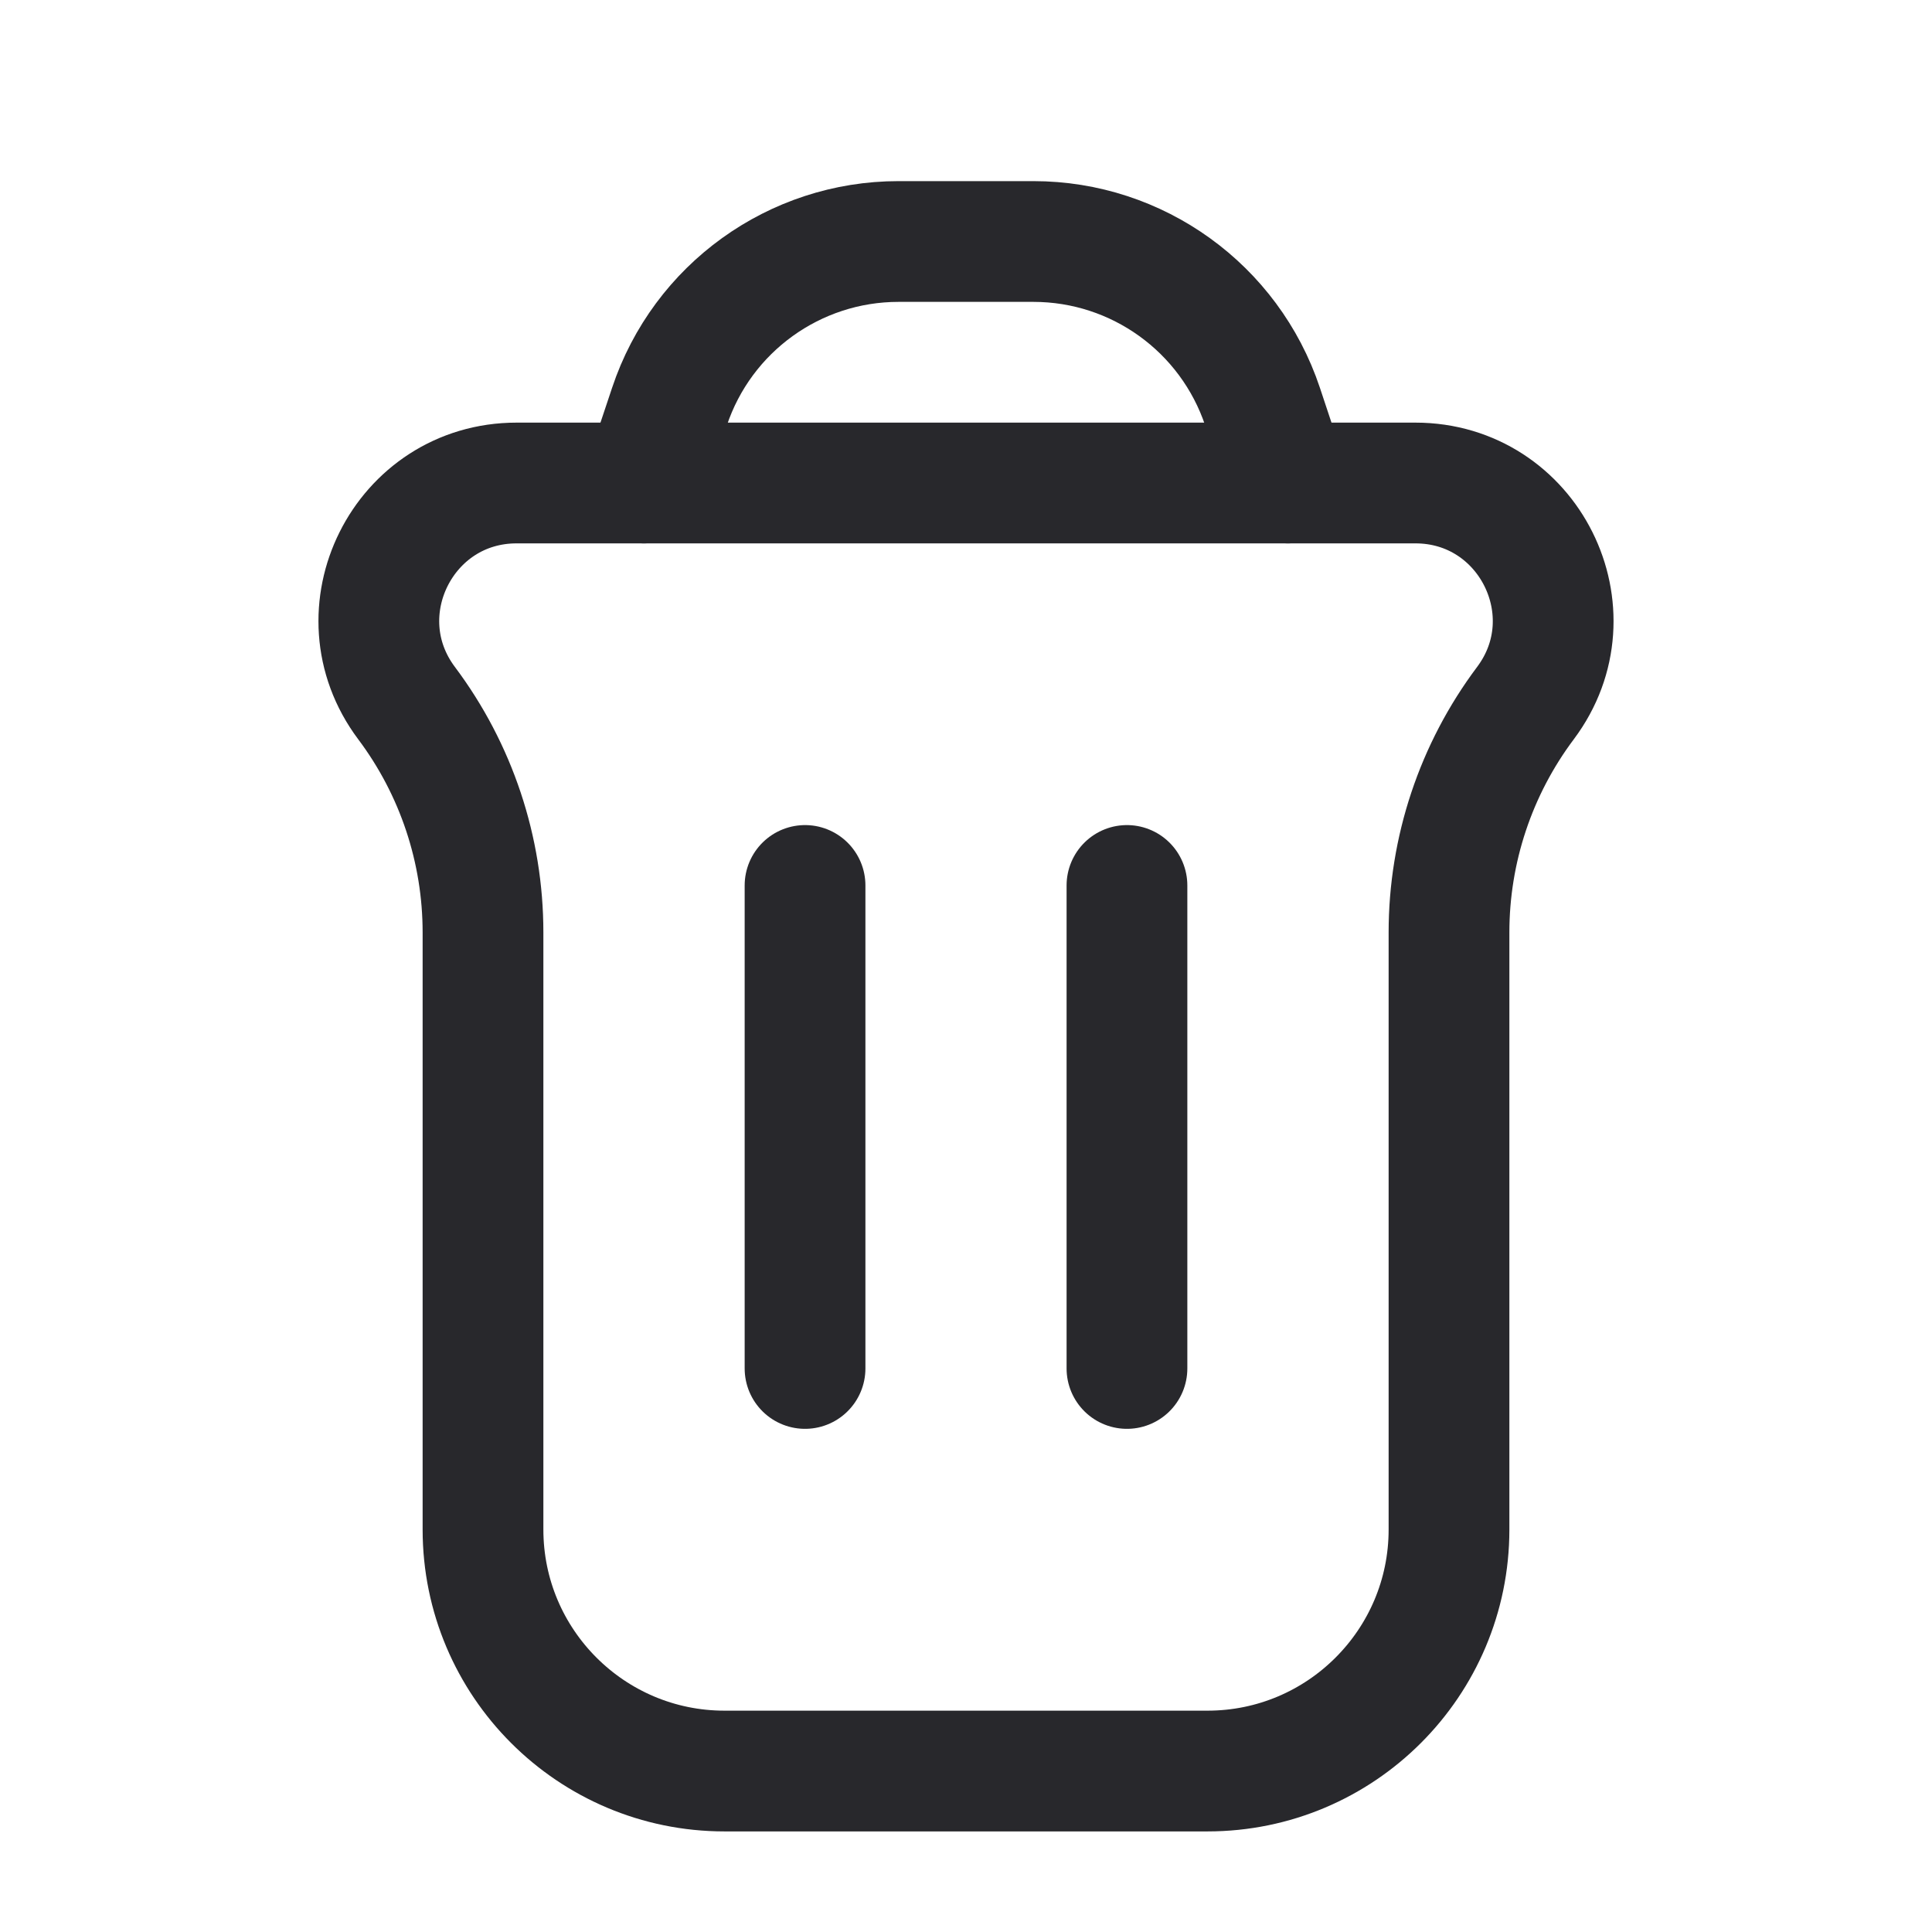 <svg width="16" height="16" viewBox="0 0 16 16" fill="none" xmlns="http://www.w3.org/2000/svg" xmlns:xlink="http://www.w3.org/1999/xlink">
	<desc>
			Created with Pixso.
	</desc>
	<defs/>
	<path id="Rectangle 74" d="M11.722 4C12.66 4 13.196 5.072 12.633 5.823C12.222 6.371 12 7.037 12 7.722L12 12.667C12 13.771 11.104 14.667 10 14.667L6 14.667C4.896 14.667 4 13.771 4 12.667L4 7.722C4 7.037 3.778 6.371 3.367 5.823C2.804 5.072 3.34 4 4.278 4L11.722 4Z" stroke="#28282C" stroke-opacity="1" stroke-width="1"/>
	<path id="Line" d="M9.333 7.333L9.333 11.333" stroke="#28282C" stroke-opacity="1" stroke-width="1" stroke-linejoin="round" stroke-linecap="round"/>
	<path id="Line" d="M6.667 7.333L6.667 11.333" stroke="#28282C" stroke-opacity="1" stroke-width="1" stroke-linejoin="round" stroke-linecap="round"/>
	<path id="Rectangle 4" d="M5.333 4L5.544 3.368C5.816 2.551 6.581 2 7.441 2L8.558 2C9.419 2 10.183 2.551 10.456 3.368L10.666 4" stroke="#28282C" stroke-opacity="1" stroke-width="1" stroke-linecap="round"/>
</svg>

